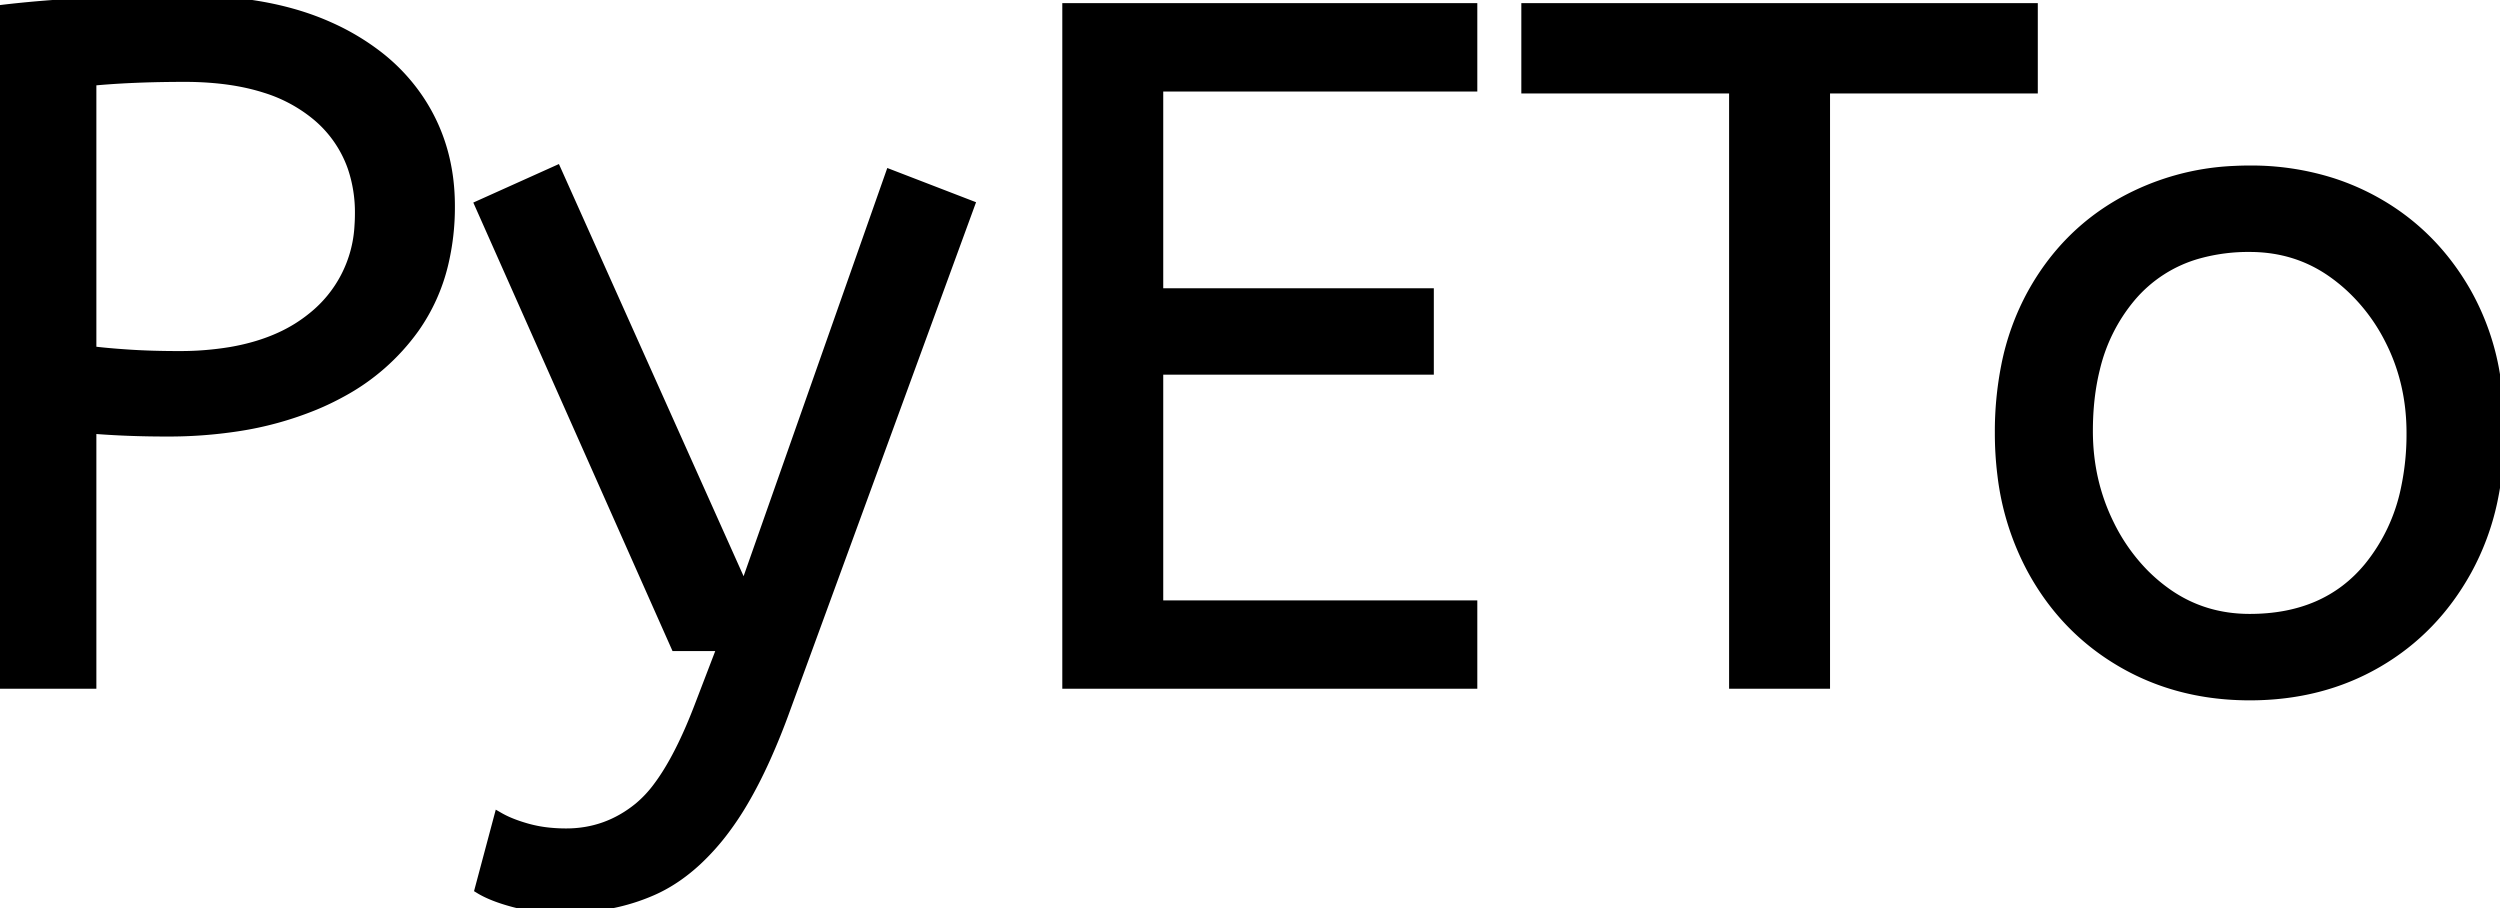 <svg width="258.701" height="94" viewBox="0 0 258.701 94" xmlns="http://www.w3.org/2000/svg"><g id="svgGroup" stroke-linecap="round" fill-rule="evenodd" font-size="9pt" stroke="#000" stroke-width="0.25mm" fill="#000" style="stroke:#000;stroke-width:0.25mm;fill:#000"><path d="M 152.4 70.8 L 110.4 70.8 L 110.4 0.8 L 152.4 0.8 L 152.4 9 L 119.9 9 L 119.9 30.3 L 147.9 30.3 L 147.9 38.3 L 119.9 38.3 L 119.9 62.6 L 152.4 62.6 L 152.4 70.8 Z M 49.6 92 L 51.6 84.5 A 9.908 9.908 0 0 0 52.765 85.075 Q 53.588 85.419 54.6 85.7 A 13.514 13.514 0 0 0 56.879 86.118 A 17.358 17.358 0 0 0 58.6 86.2 Q 62.8 86.2 66.1 83.5 A 12.003 12.003 0 0 0 68.033 81.439 Q 69.781 79.128 71.441 75.276 A 58.58 58.58 0 0 0 72.4 72.9 L 74.7 66.9 L 69.9 66.9 L 49.6 21.2 L 57.6 17.6 L 77 60.9 L 92.1 18 L 100.4 21.2 L 81.3 73.4 A 71.728 71.728 0 0 1 79.247 78.487 Q 78.145 80.926 76.978 82.915 A 30.86 30.86 0 0 1 75 85.9 A 24.268 24.268 0 0 1 72.122 89.111 Q 70.208 90.879 68.105 91.918 A 14.737 14.737 0 0 1 67.5 92.2 Q 63.4 94 58.4 94 Q 55.4 94 53.15 93.4 Q 50.9 92.8 49.6 92 Z M 188.9 70.8 L 179.4 70.8 L 179.4 9.2 L 157.9 9.2 L 157.9 0.8 L 210.4 0.8 L 210.4 9.2 L 188.9 9.2 L 188.9 70.8 Z M 9.5 70.8 L 0 70.8 L 0 1 Q 4.1 0.5 9.05 0.25 A 200.806 200.806 0 0 1 17.98 0.004 A 221.966 221.966 0 0 1 19.3 0 Q 26.87 0 32.472 2.082 A 26.011 26.011 0 0 1 34.1 2.75 A 24.606 24.606 0 0 1 39.182 5.779 A 19.374 19.374 0 0 1 43.4 10.3 Q 46.6 15.1 46.6 21.3 A 25.258 25.258 0 0 1 45.892 27.423 A 19.268 19.268 0 0 1 42.9 34 A 22.312 22.312 0 0 1 35.349 40.63 A 28.065 28.065 0 0 1 32.6 41.95 A 34.774 34.774 0 0 1 24.511 44.174 A 47.194 47.194 0 0 1 17.3 44.7 Q 13.1 44.7 9.5 44.4 L 9.5 70.8 Z M 219.5 68.55 A 24.559 24.559 0 0 0 224.098 70.64 Q 228.153 72 232.8 72 Q 240.2 72 246.05 68.6 Q 251.9 65.2 255.3 59.05 A 26.255 26.255 0 0 0 257.953 51.909 A 34.184 34.184 0 0 0 258.7 44.6 A 34.542 34.542 0 0 0 258.215 38.692 A 25.795 25.795 0 0 0 255.25 30.25 Q 251.8 24.2 245.95 20.9 A 24.848 24.848 0 0 0 241.309 18.873 A 27.738 27.738 0 0 0 232.8 17.6 A 31.325 31.325 0 0 0 231.22 17.64 A 26.169 26.169 0 0 0 219.6 20.9 Q 213.7 24.2 210.3 30.3 A 26.023 26.023 0 0 0 207.551 37.891 A 35.006 35.006 0 0 0 206.9 44.8 A 34.82 34.82 0 0 0 207.165 49.154 A 27.451 27.451 0 0 0 210.25 58.95 Q 213.6 65.1 219.5 68.55 Z M 232.8 64 Q 240.7 64 245.1 58.65 A 18.802 18.802 0 0 0 248.919 50.56 A 27.105 27.105 0 0 0 249.5 44.8 Q 249.5 39.6 247.3 35.25 A 19.198 19.198 0 0 0 243.128 29.682 A 18.17 18.17 0 0 0 241.35 28.25 Q 237.6 25.6 232.8 25.6 A 19.249 19.249 0 0 0 227.574 26.272 A 14.037 14.037 0 0 0 220.5 30.8 A 17.878 17.878 0 0 0 216.826 38.174 Q 216.1 41.107 216.1 44.6 Q 216.1 49.8 218.3 54.25 A 19.437 19.437 0 0 0 221.83 59.29 A 17.627 17.627 0 0 0 224.25 61.35 Q 228 64 232.8 64 Z M 9.5 8.4 L 9.5 36.3 Q 10.6 36.438 12.031 36.552 A 96.255 96.255 0 0 0 13.4 36.65 Q 15.7 36.8 18.5 36.8 A 31.831 31.831 0 0 0 23.88 36.375 Q 26.759 35.88 29.063 34.811 A 15.221 15.221 0 0 0 32.3 32.8 A 12.896 12.896 0 0 0 37.155 23.358 A 17.32 17.32 0 0 0 37.2 22.1 A 14.452 14.452 0 0 0 36.439 17.307 A 12.136 12.136 0 0 0 32.5 11.8 A 15.462 15.462 0 0 0 27.419 9.137 Q 25.193 8.427 22.5 8.16 A 34.58 34.58 0 0 0 19.1 8 A 131.125 131.125 0 0 0 15.842 8.039 A 109.939 109.939 0 0 0 14 8.1 A 91.274 91.274 0 0 0 11.117 8.264 A 75.041 75.041 0 0 0 9.5 8.4 Z" vector-effect="non-scaling-stroke"/></g></svg>